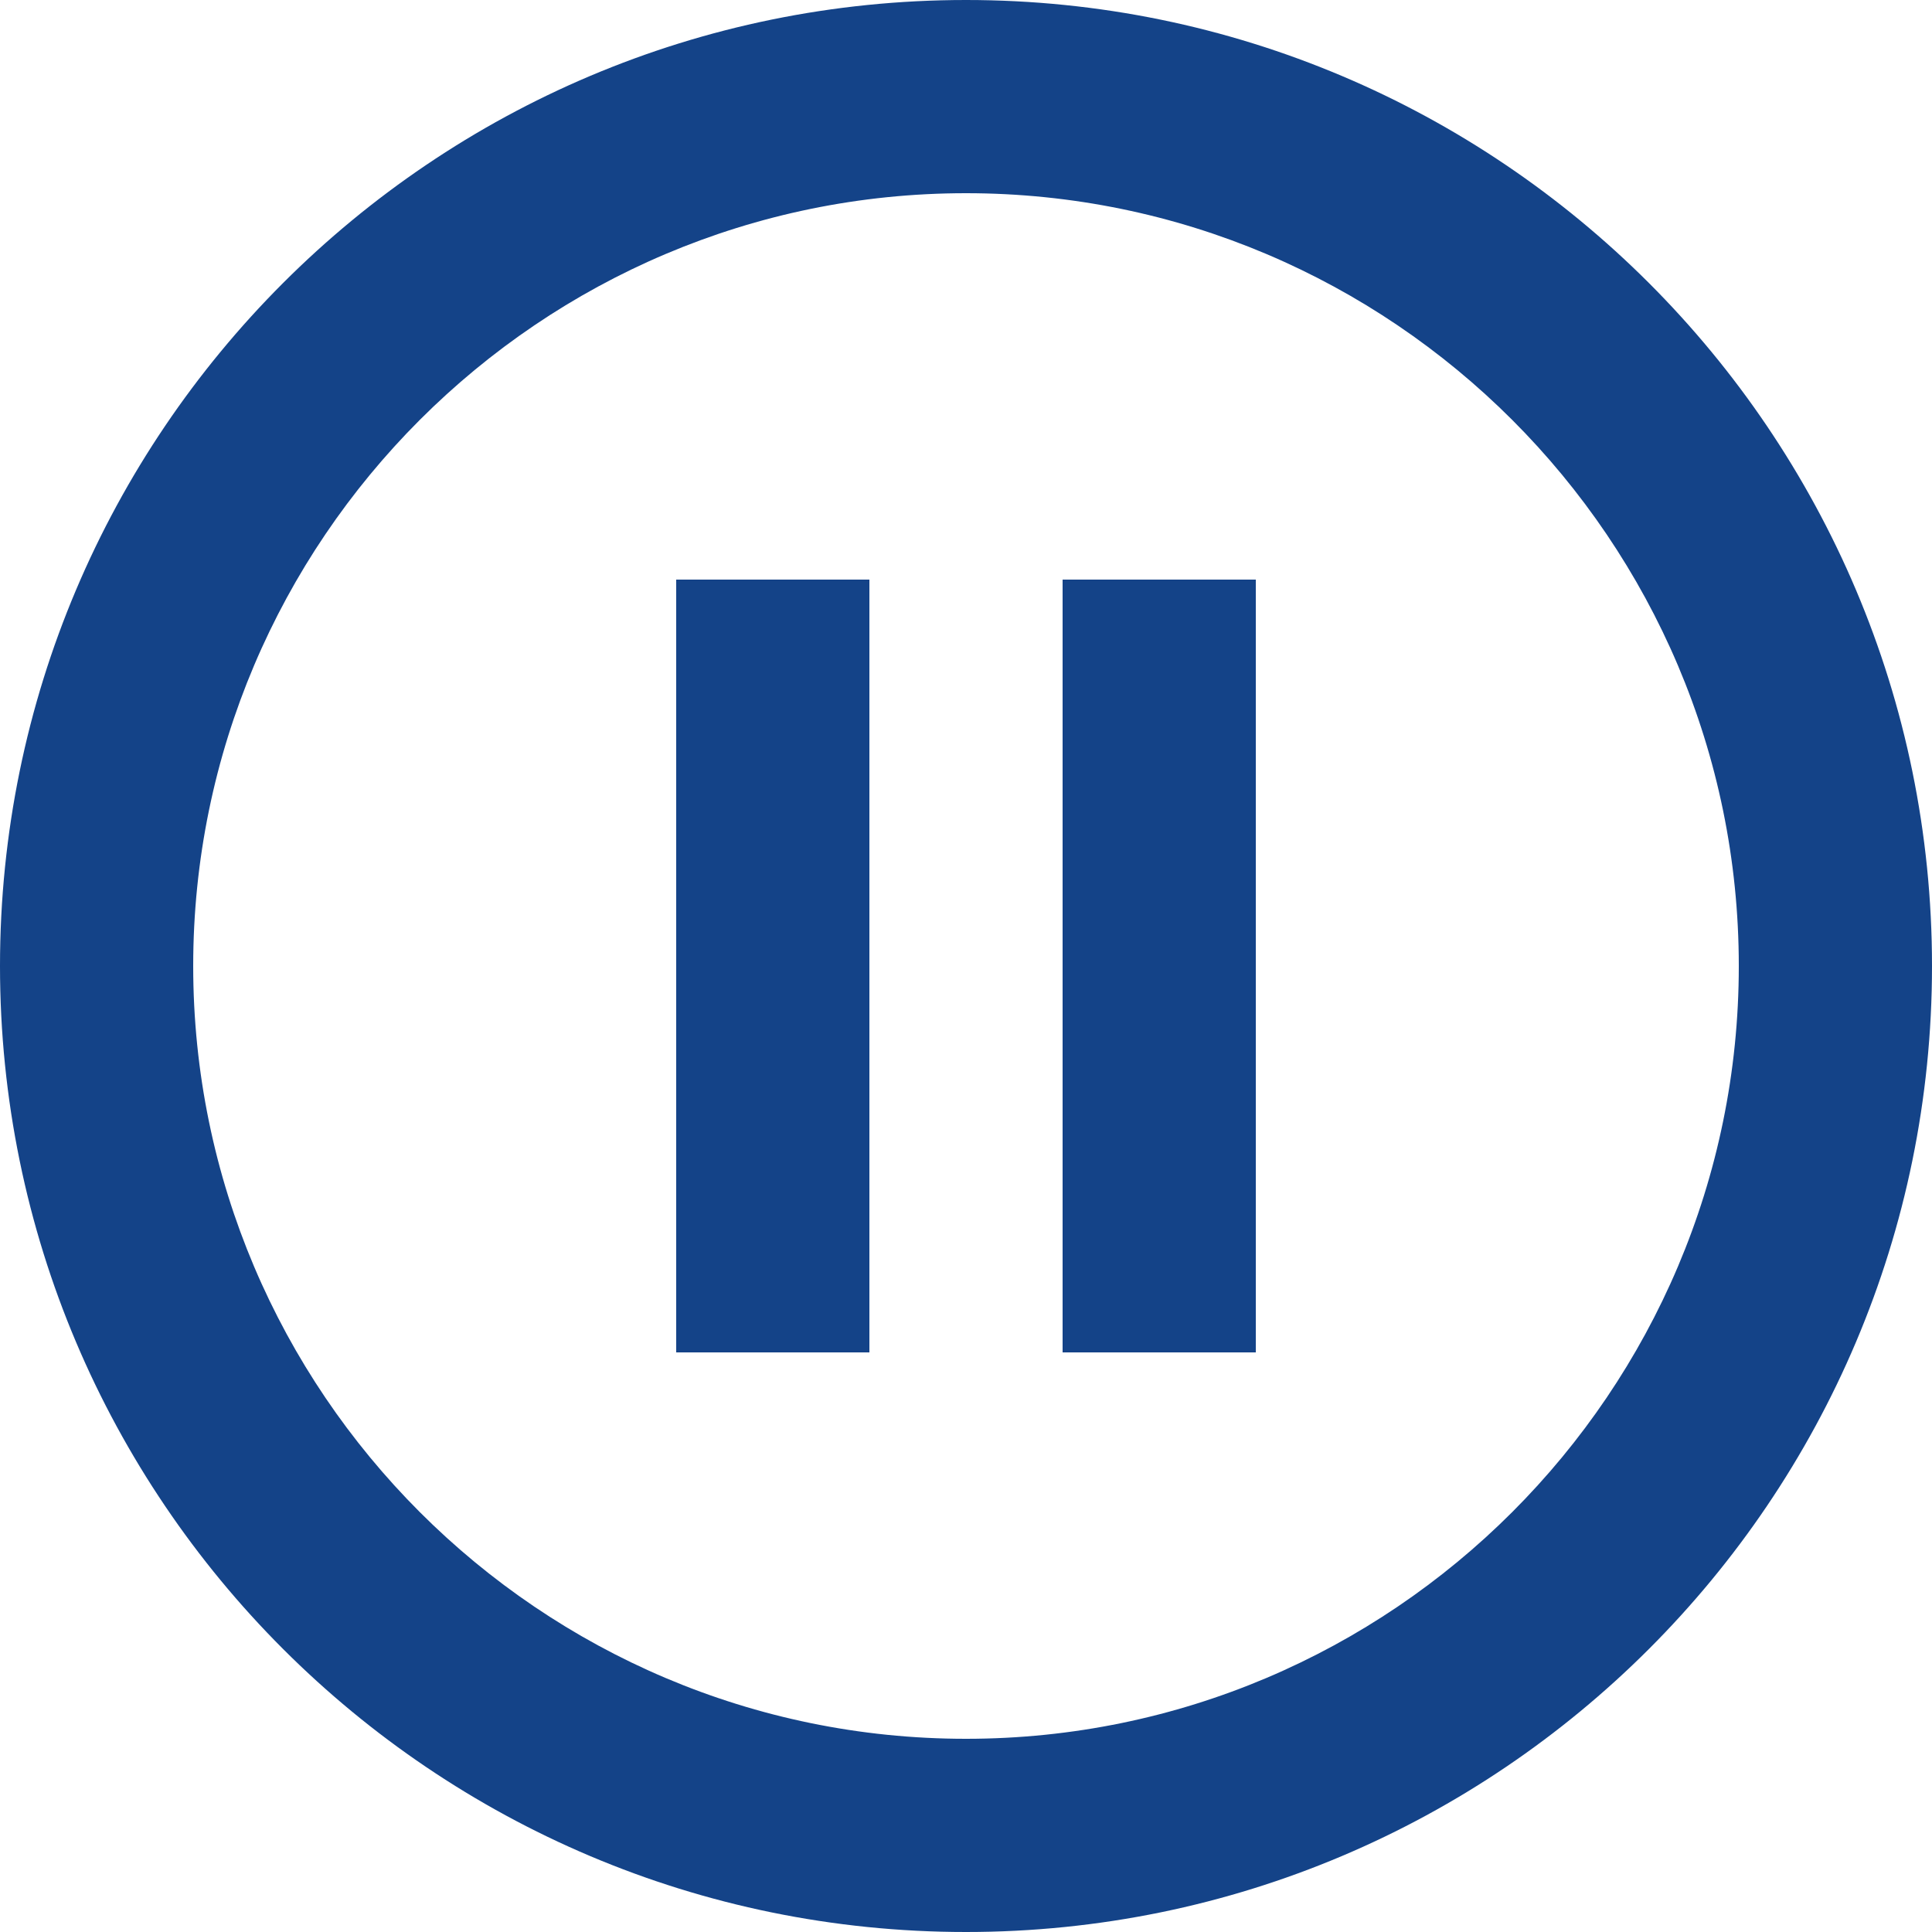 <?xml version="1.0" encoding="UTF-8" standalone="no"?>
<!DOCTYPE svg PUBLIC "-//W3C//DTD SVG 1.1//EN" "http://www.w3.org/Graphics/SVG/1.1/DTD/svg11.dtd">
<svg version="1.1" xmlns="http://www.w3.org/2000/svg" xmlns:xl="http://www.w3.org/1999/xlink" xmlns:dc="http://purl.org/dc/elements/1.1/" viewBox="590.636 3229.443 40 40" width="40" height="40">
  <defs/>
  <g id="Canvas_1" stroke-dasharray="none" stroke-opacity="1" stroke="none" fill="none" fill-opacity="1">
    <title>Canvas 1</title>
    <g id="Canvas_1_Layer_1">
      <title>Layer 1</title>
      <g id="Graphic_114">
        <title>Pause Circle Outline</title>
        <path d="M 604.636 3257.443 L 608.636 3257.443 L 608.636 3241.443 L 604.636 3241.443 L 604.636 3257.443 Z M 610.636 3229.443 C 599.596 3229.443 590.636 3238.403 590.636 3249.443 C 590.636 3260.483 599.596 3269.443 610.636 3269.443 C 621.676 3269.443 630.636 3260.483 630.636 3249.443 C 630.636 3238.403 621.676 3229.443 610.636 3229.443 Z M 610.636 3265.443 C 601.816 3265.443 594.636 3258.263 594.636 3249.443 C 594.636 3240.623 601.816 3233.443 610.636 3233.443 C 619.456 3233.443 626.636 3240.623 626.636 3249.443 C 626.636 3258.263 619.456 3265.443 610.636 3265.443 Z M 612.636 3257.443 L 616.636 3257.443 L 616.636 3241.443 L 612.636 3241.443 L 612.636 3257.443 Z" fill="#144388"/>
      </g>
    </g>
  </g>
</svg>
